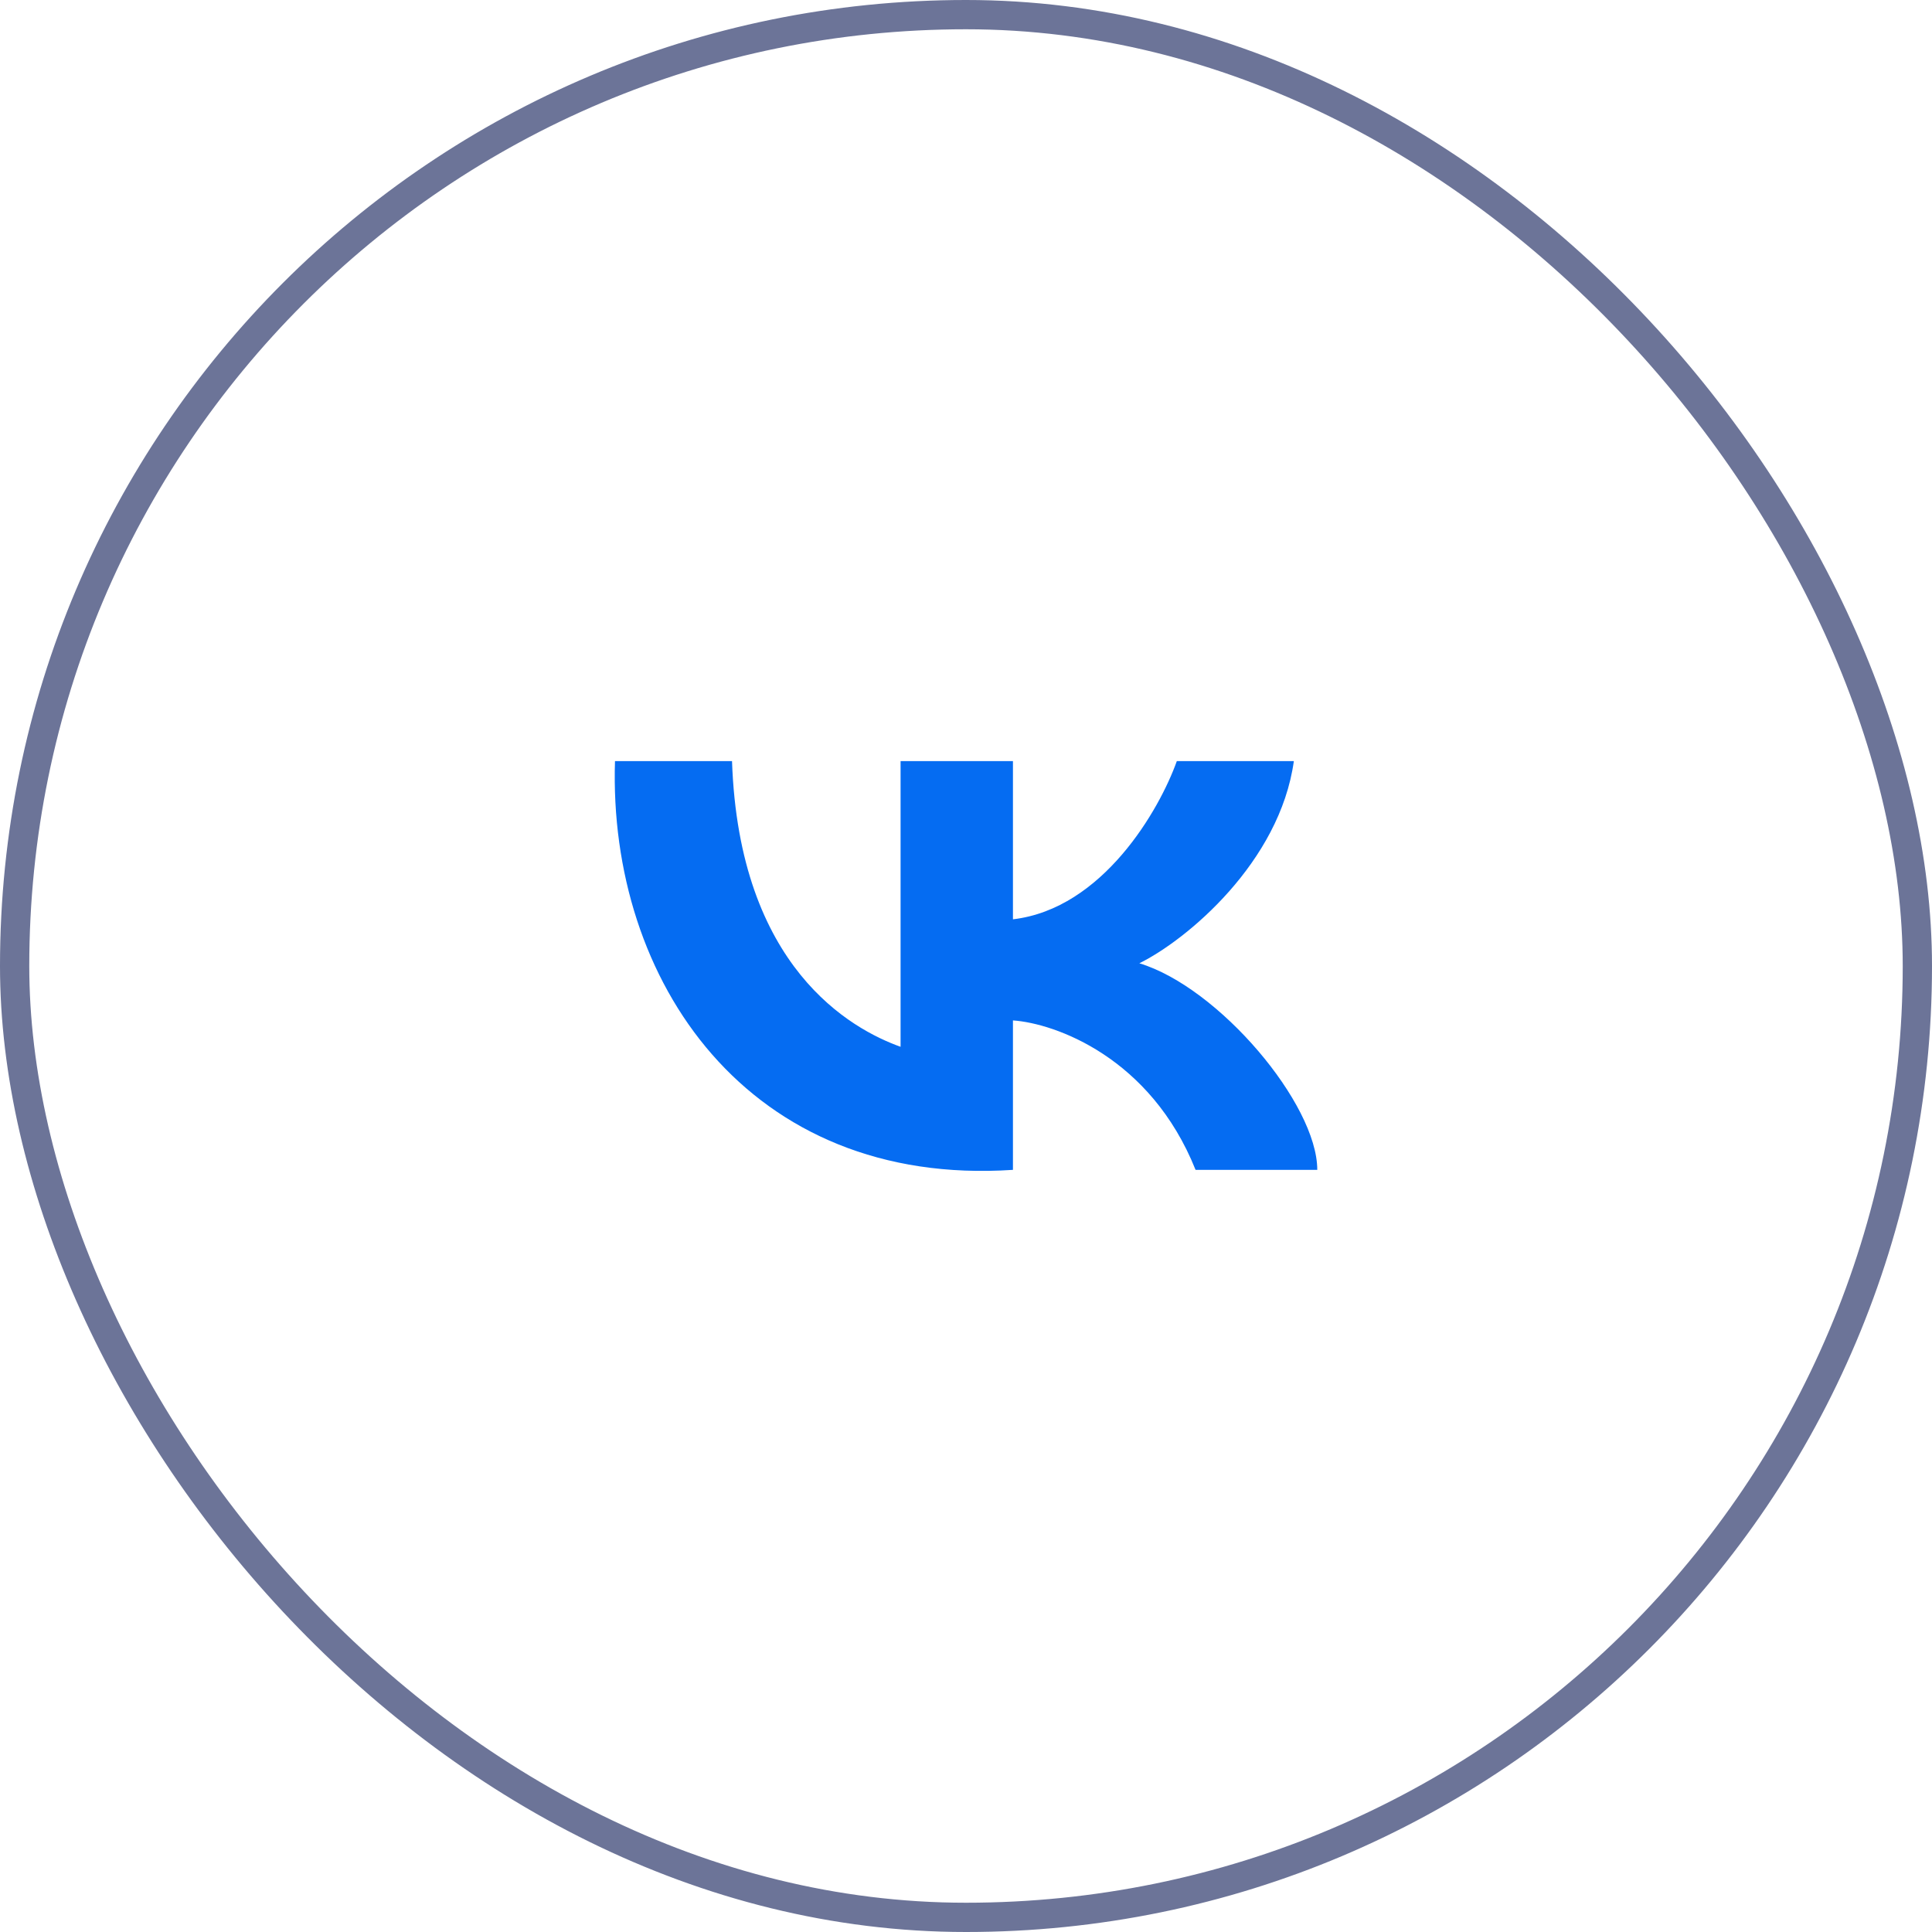 <svg width="66" height="66" viewBox="0 0 66 66" fill="none" xmlns="http://www.w3.org/2000/svg">
<rect x="0.5" y="0.5" width="65" height="65" rx="32.5" stroke="#6C7498"/>
<path d="M30.765 35.76V26H34.604V31.405C37.675 31.045 39.615 27.652 40.202 26H44.2C43.721 29.453 40.548 32.106 38.922 32.907C41.641 33.733 45 37.712 45 39.964H40.842C39.306 36.12 36.043 34.959 34.604 34.859V39.964C25.567 40.565 20.769 33.508 21.009 26H25.007C25.247 33.057 29.086 35.159 30.765 35.76Z" fill="#056CF2"/>
</svg>
